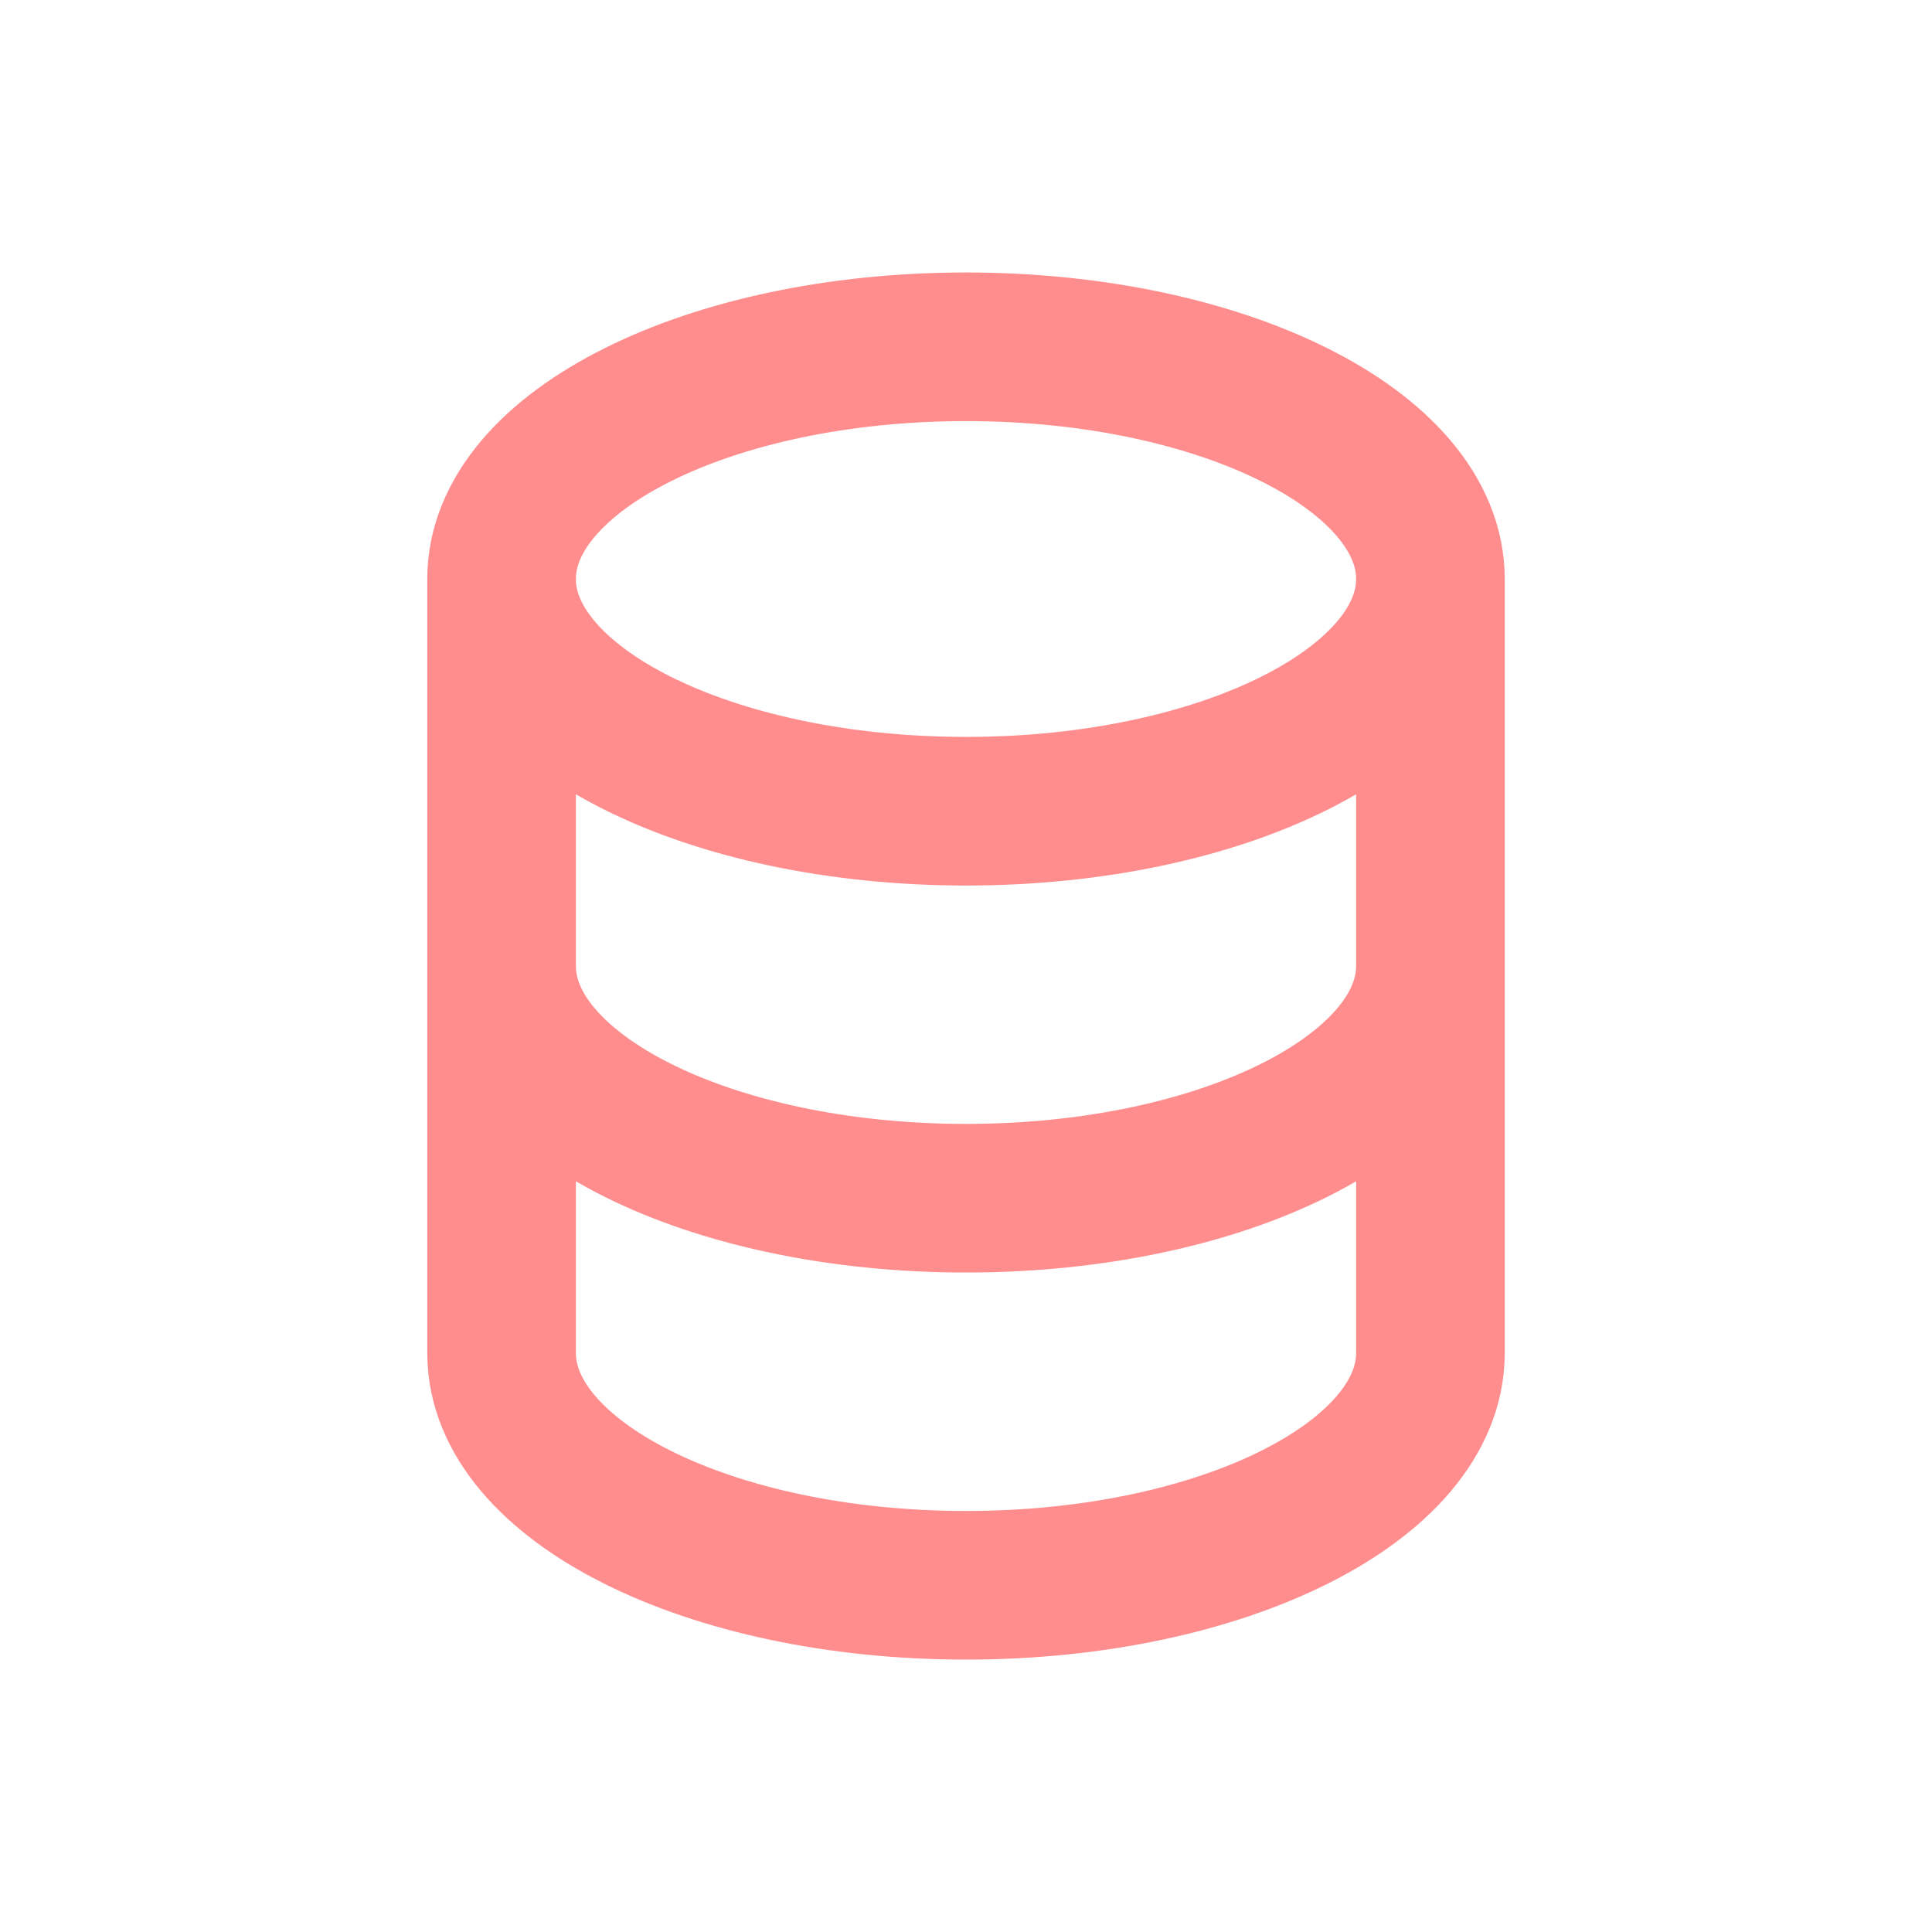 <svg width="26" height="26" viewBox="0 0 26 26" fill="none" xmlns="http://www.w3.org/2000/svg">
<path d="M19.25 13V18.209C19.25 19.935 16.452 21.334 13 21.334C9.548 21.334 6.75 19.935 6.75 18.209V13M19.25 13V7.792M19.25 13C19.25 14.726 16.452 16.125 13 16.125C9.548 16.125 6.75 14.726 6.75 13M19.25 7.792C19.25 6.066 16.452 4.667 13 4.667C9.548 4.667 6.75 6.066 6.75 7.792M19.25 7.792C19.25 9.518 16.452 10.917 13 10.917C9.548 10.917 6.75 9.518 6.75 7.792M6.75 13V7.792" stroke="#FF8D8D" stroke-width="2" stroke-linecap="round" stroke-linejoin="round"/>
</svg>
